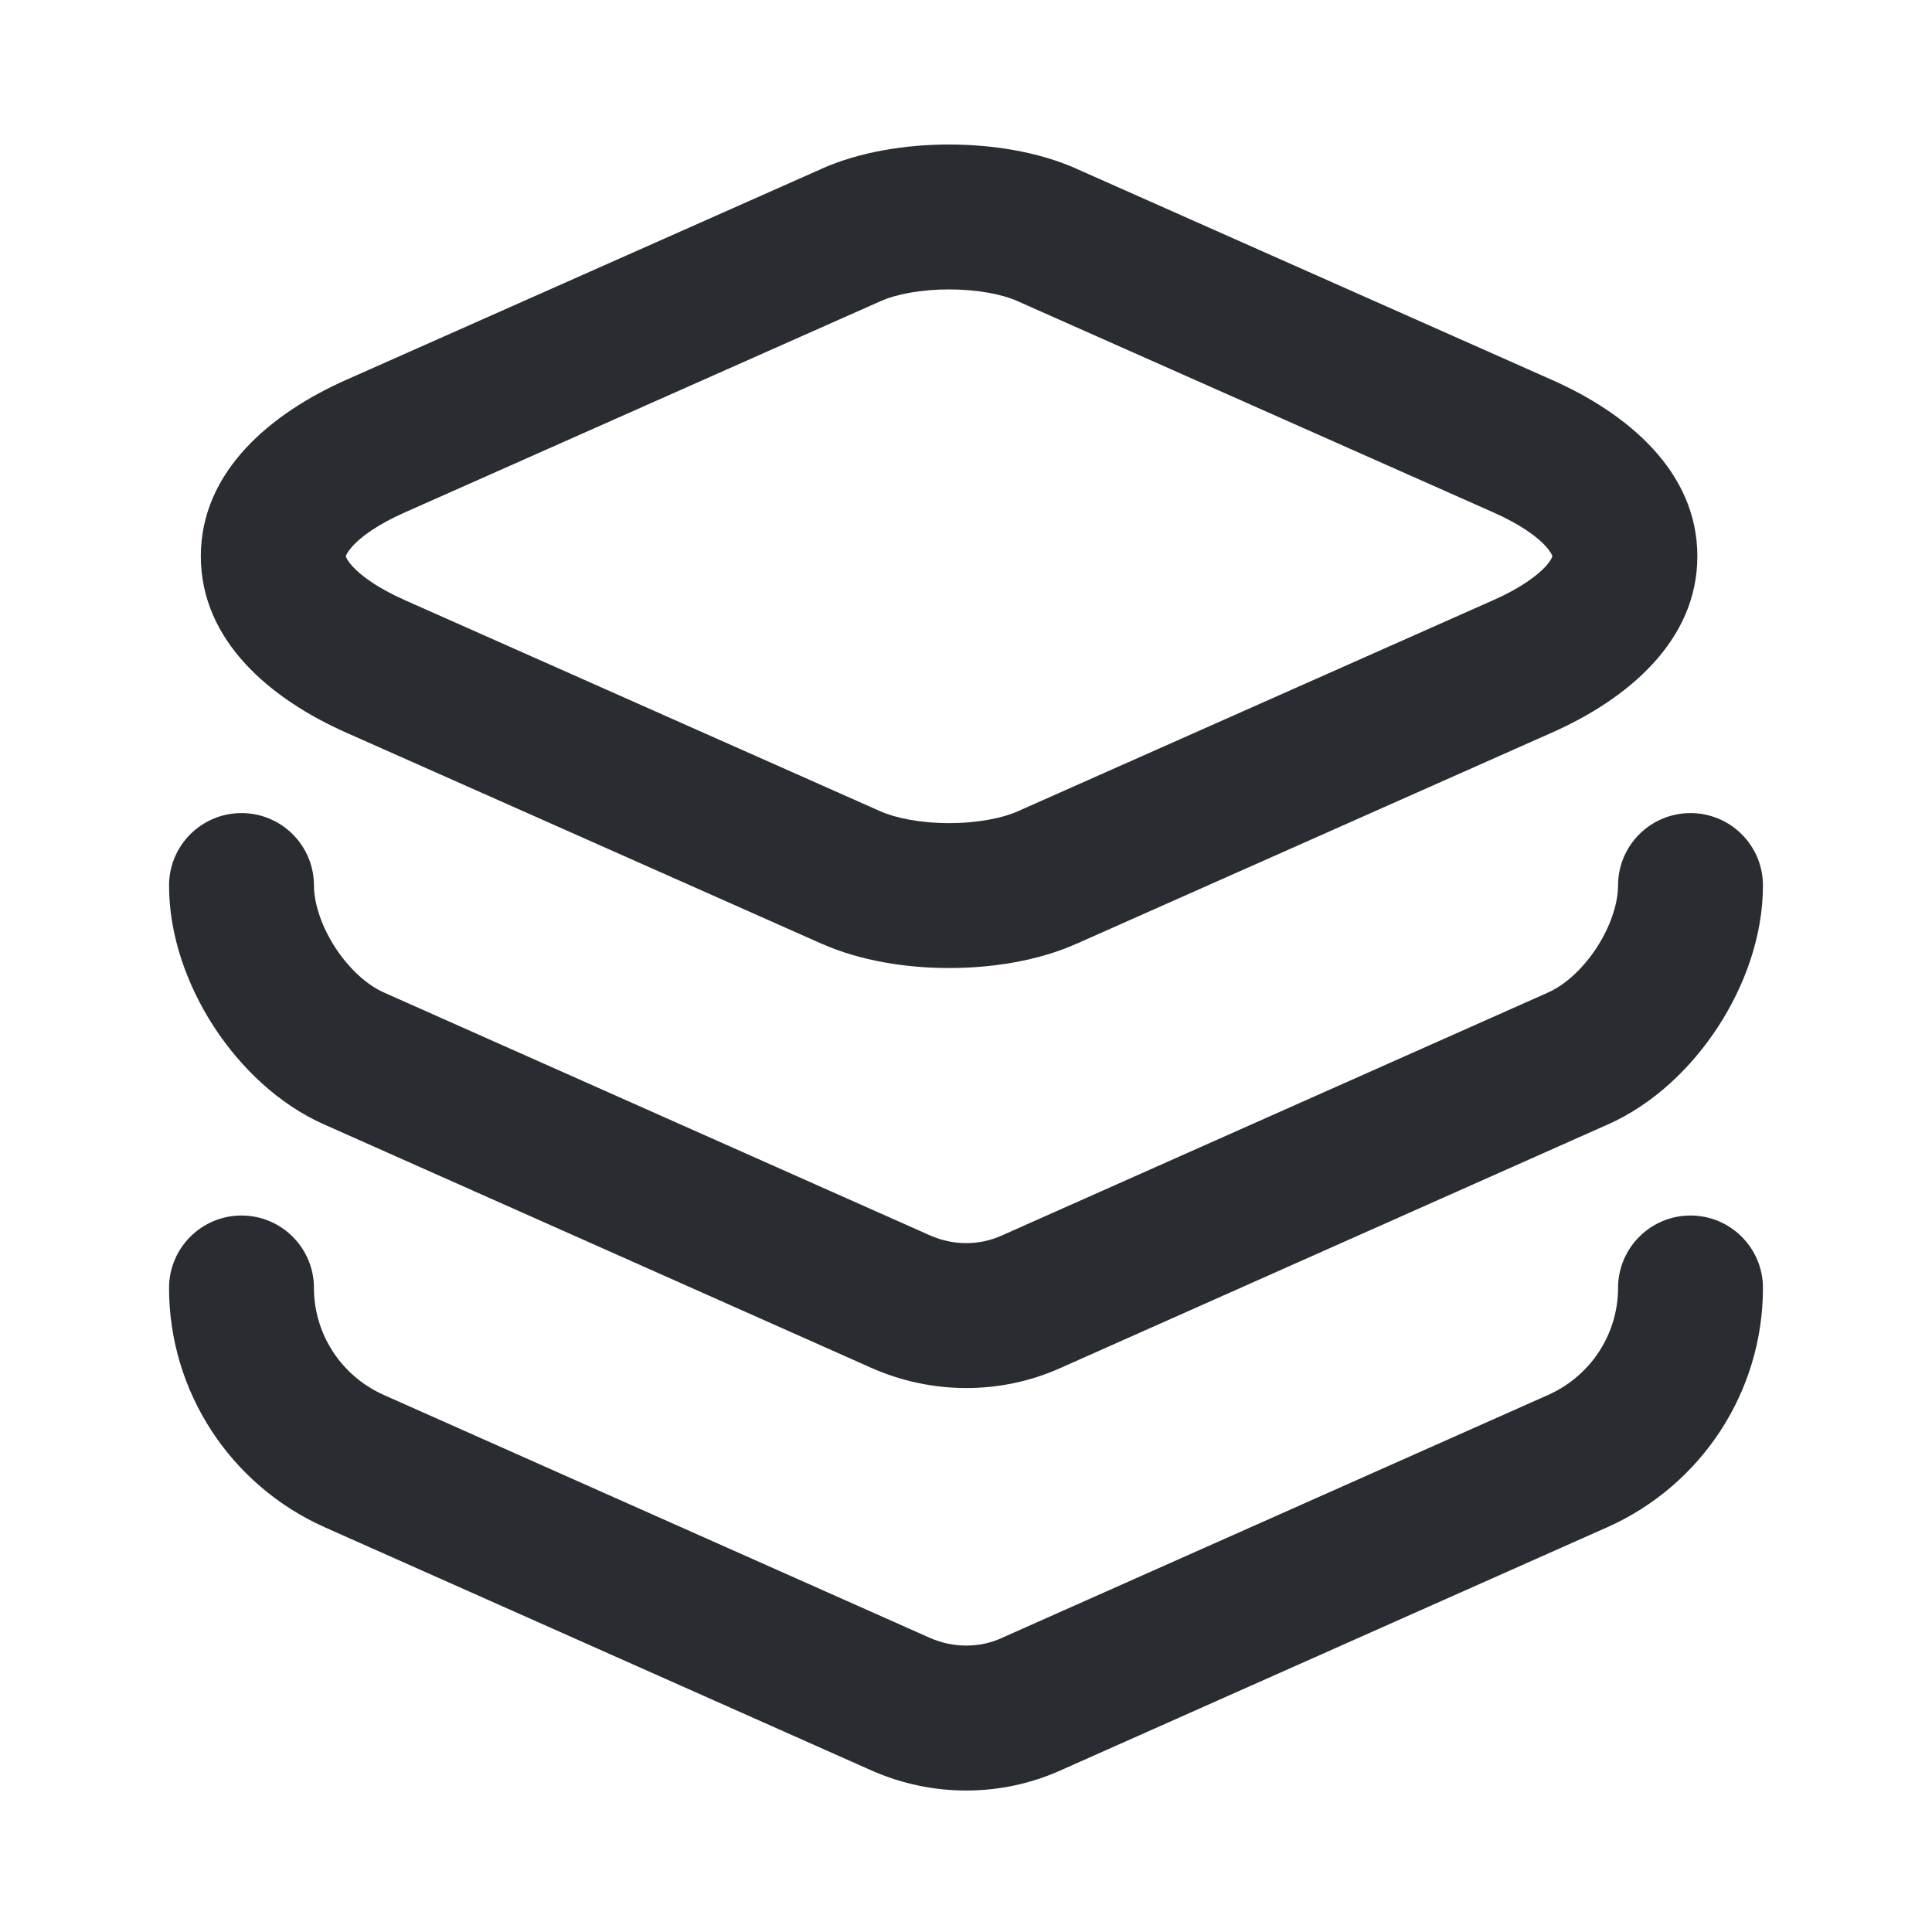 <svg width="20" height="20" viewBox="0 0 20 20" fill="none" xmlns="http://www.w3.org/2000/svg">
<path fill-rule="evenodd" clip-rule="evenodd" d="M9.825 2.996C9.527 2.996 9.27 3.048 9.115 3.118L9.113 3.119L4.194 5.303C3.904 5.431 3.736 5.559 3.649 5.654C3.598 5.711 3.583 5.746 3.58 5.758C3.583 5.771 3.598 5.806 3.649 5.863C3.736 5.957 3.904 6.086 4.194 6.214L4.196 6.215L9.115 8.399C9.27 8.468 9.527 8.521 9.825 8.521C10.123 8.521 10.38 8.468 10.535 8.399L10.537 8.398L15.456 6.214C15.746 6.086 15.914 5.957 16.001 5.863C16.052 5.806 16.067 5.771 16.07 5.758C16.067 5.746 16.052 5.711 16.001 5.654C15.914 5.559 15.746 5.431 15.456 5.303L15.454 5.302L10.537 3.119L10.535 3.118C10.38 3.048 10.123 2.996 9.825 2.996ZM11.147 1.748C10.744 1.568 10.264 1.496 9.825 1.496C9.386 1.496 8.906 1.568 8.503 1.748C8.503 1.748 8.502 1.749 8.502 1.749L3.589 3.93C3.589 3.93 3.589 3.931 3.589 3.93C2.806 4.276 2.079 4.879 2.079 5.758C2.079 6.637 2.805 7.24 3.588 7.586C3.588 7.586 3.588 7.586 3.588 7.586L8.502 9.768C8.502 9.768 8.503 9.768 8.503 9.768C8.906 9.948 9.386 10.021 9.825 10.021C10.264 10.021 10.744 9.949 11.147 9.768C11.147 9.768 11.148 9.768 11.148 9.768L16.061 7.586C16.061 7.586 16.061 7.586 16.061 7.586C16.844 7.24 17.571 6.637 17.571 5.758C17.571 4.879 16.845 4.277 16.062 3.931C16.062 3.931 16.062 3.931 16.062 3.931L11.148 1.749C11.148 1.749 11.147 1.748 11.147 1.748Z" fill="#292D32"/>
<path fill-rule="evenodd" clip-rule="evenodd" d="M2.5 8.417C2.914 8.417 3.25 8.752 3.25 9.167C3.25 9.34 3.32 9.577 3.471 9.81C3.623 10.042 3.811 10.202 3.97 10.272L3.971 10.273L9.628 12.789C9.629 12.789 9.628 12.789 9.628 12.789C9.87 12.896 10.14 12.894 10.367 12.791L10.37 12.79L16.029 10.273L16.03 10.272C16.189 10.202 16.377 10.042 16.529 9.81C16.68 9.577 16.75 9.34 16.75 9.167C16.75 8.752 17.086 8.417 17.5 8.417C17.914 8.417 18.25 8.752 18.25 9.167C18.25 9.693 18.058 10.21 17.786 10.628C17.515 11.045 17.12 11.431 16.637 11.644C16.637 11.644 16.637 11.644 16.636 11.644L10.983 14.159C10.983 14.159 10.982 14.159 10.981 14.16C10.359 14.44 9.646 14.437 9.022 14.161L3.364 11.644C3.363 11.644 3.363 11.644 3.363 11.644C2.88 11.431 2.485 11.045 2.214 10.628C1.942 10.21 1.75 9.693 1.75 9.167C1.75 8.752 2.086 8.417 2.5 8.417Z" fill="#292D32"/>
<path fill-rule="evenodd" clip-rule="evenodd" d="M2.5 12.583C2.914 12.583 3.25 12.919 3.25 13.333C3.25 13.809 3.531 14.243 3.972 14.44C3.972 14.44 3.972 14.44 3.972 14.44L9.628 16.956C9.629 16.956 9.628 16.956 9.628 16.956C9.87 17.062 10.14 17.06 10.367 16.958L10.37 16.956L16.027 14.44C16.027 14.44 16.027 14.44 16.027 14.44C16.468 14.243 16.75 13.809 16.75 13.333C16.75 12.919 17.086 12.583 17.5 12.583C17.914 12.583 18.25 12.919 18.25 13.333C18.25 14.407 17.615 15.374 16.639 15.81L16.638 15.81L10.983 18.325C10.983 18.326 10.982 18.326 10.981 18.326C10.359 18.606 9.646 18.604 9.022 18.328L3.361 15.81C2.385 15.374 1.75 14.407 1.75 13.333C1.75 12.919 2.086 12.583 2.5 12.583Z" fill="#292D32"/>
</svg>
